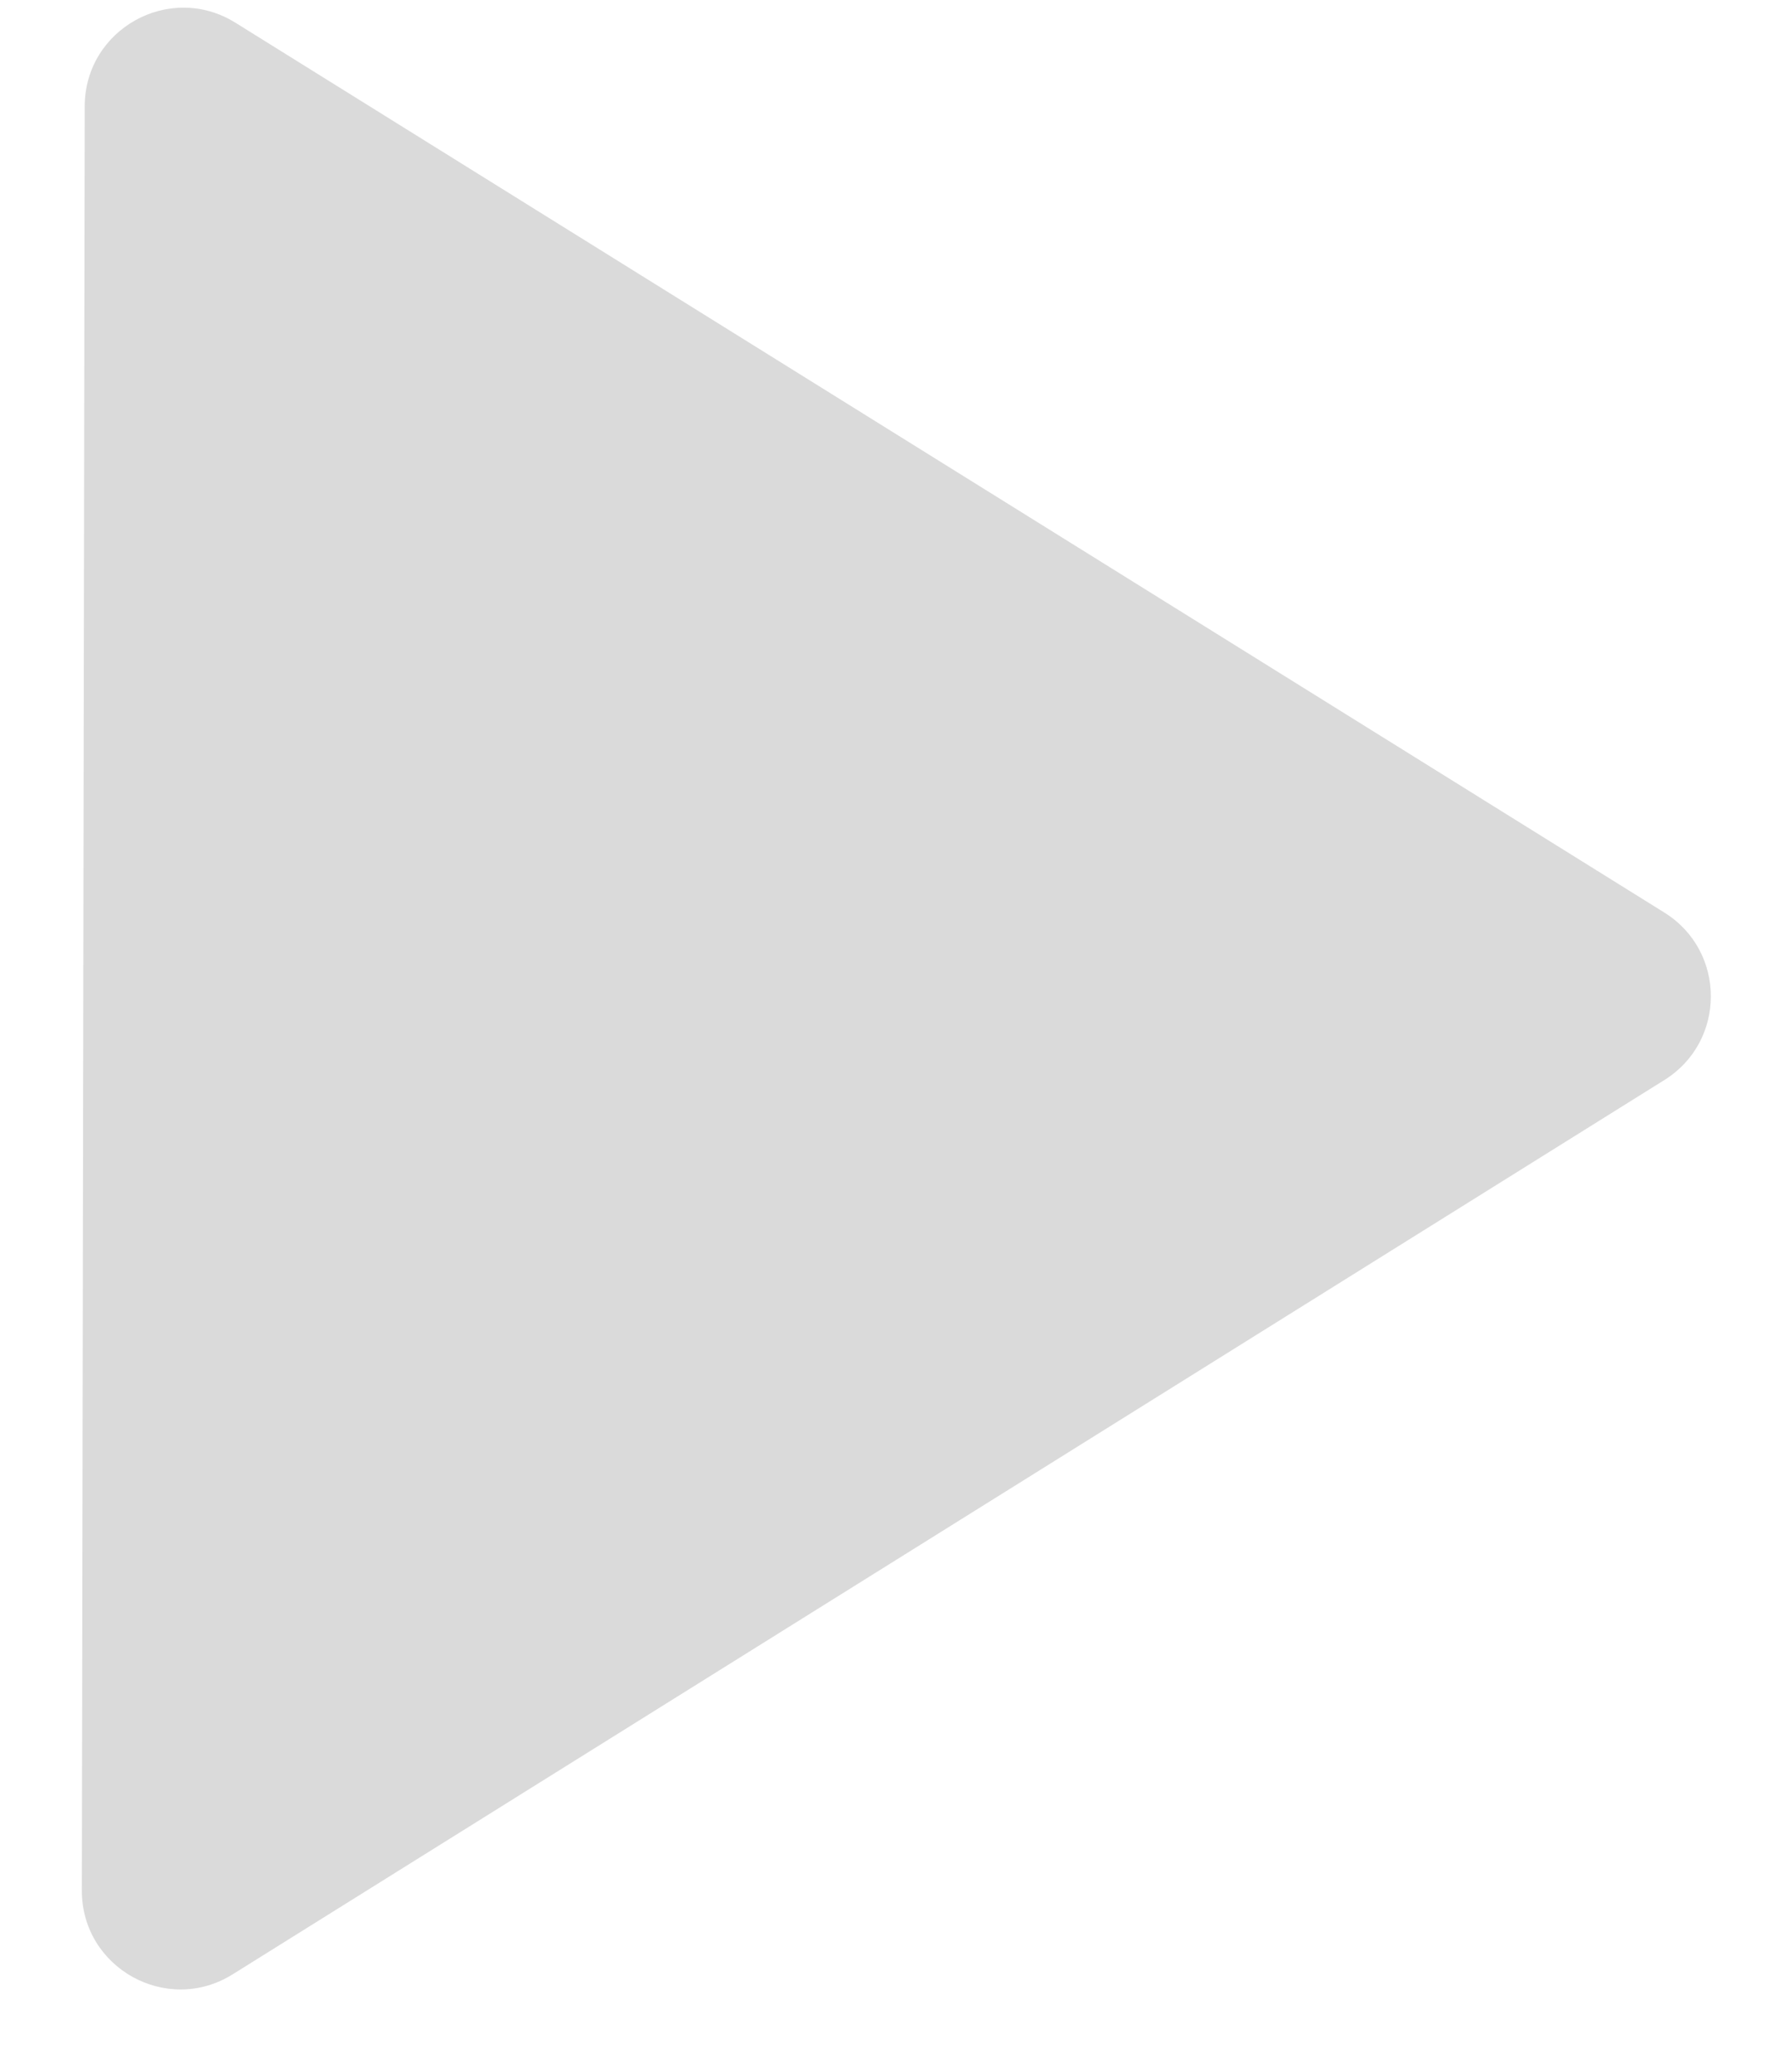 <svg width="18" height="21" viewBox="0 0 18 21" fill="none" xmlns="http://www.w3.org/2000/svg">
<path fill-rule="evenodd" clip-rule="evenodd" d="M16.879 10.947C17.507 10.555 17.506 9.641 16.878 9.25L2.387 0.23C1.721 -0.184 0.86 0.294 0.859 1.078L0.83 19.163C0.829 19.949 1.693 20.429 2.36 20.012L16.879 10.947Z" fill="#DADADA"/>
</svg>
